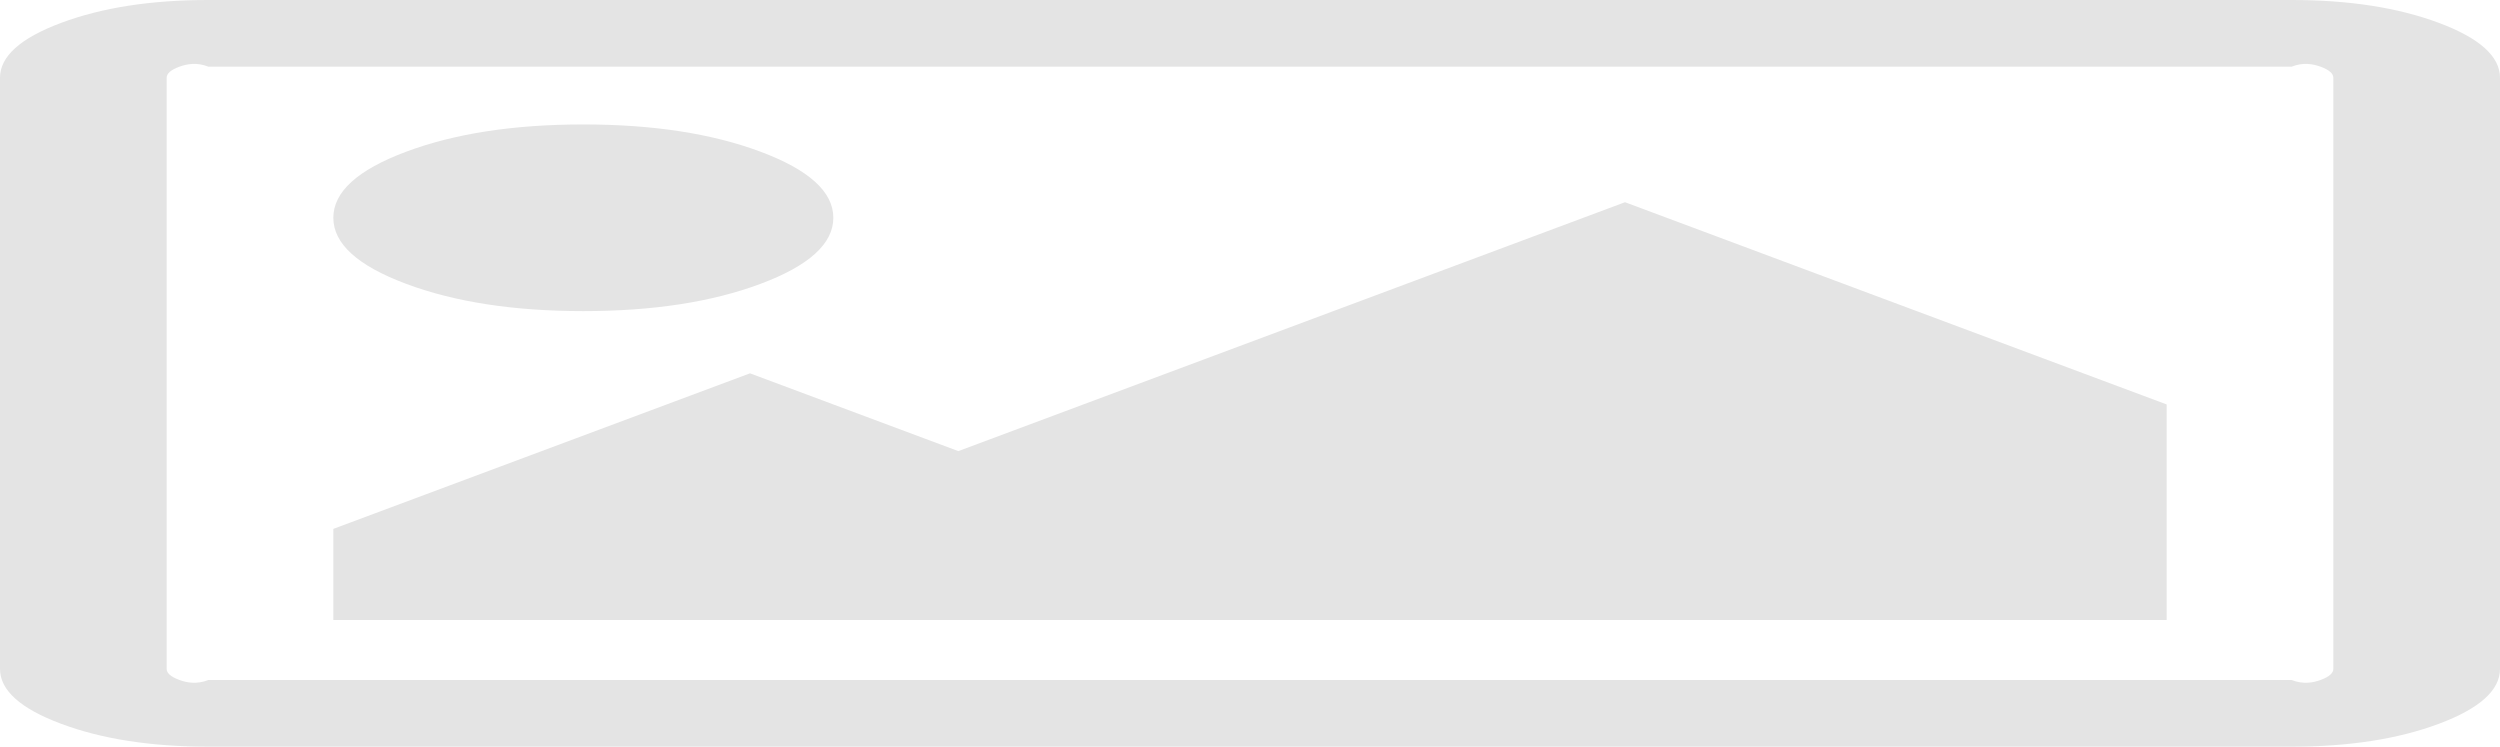 ﻿<?xml version="1.0" encoding="utf-8"?>
<svg version="1.1" xmlns:xlink="http://www.w3.org/1999/xlink" width="375px" height="112px" xmlns="http://www.w3.org/2000/svg">
  <g transform="matrix(1 0 0 1 -231 -236 )">
    <path d="M 114.062 22.75  C 121.354 25.472  125 28.778  125 32.667  C 125 36.556  121.354 39.861  114.062 42.583  C 106.771 45.306  97.917 46.667  87.5 46.667  C 77.083 46.667  68.229 45.306  60.938 42.583  C 53.646 39.861  50 36.556  50 32.667  C 50 28.778  53.646 25.472  60.938 22.75  C 68.229 20.028  77.083 18.667  87.5 18.667  C 97.917 18.667  106.771 20.028  114.062 22.75  Z M 243.75 30.333  L 325 60.667  L 325 93  L 50 93  L 50 79.333  L 112.5 56  L 143.75 67.667  L 243.75 30.333  Z M 348.145 10.026  C 346.908 9.564  345.443 9.333  343.75 10  L 31.25 10  C 29.557 9.333  28.092 9.564  26.855 10.026  C 25.618 10.488  25 11.035  25 11.667  L 25 100.333  C 25 100.965  25.618 101.512  26.855 101.974  C 28.092 102.436  29.557 102.667  31.25 102  L 343.75 102  C 345.443 102.667  346.908 102.436  348.145 101.974  C 349.382 101.512  350 100.965  350 100.333  L 350 11.667  C 350 11.035  349.382 10.488  348.145 10.026  Z M 365.82 3.427  C 371.94 5.712  375 8.458  375 11.667  L 375 100.333  C 375 103.542  371.94 106.288  365.82 108.573  C 359.701 110.858  352.344 112  343.75 112  L 31.25 112  C 22.656 112  15.299 110.858  9.18 108.573  C 3.06 106.288  0 103.542  0 100.333  L 0 11.667  C 0 8.458  3.06 5.712  9.18 3.427  C 15.299 1.142  22.656 0  31.25 0  L 343.75 0  C 352.344 0  359.701 1.142  365.82 3.427  Z " fill-rule="nonzero" fill="#e4e4e4" stroke="none" transform="matrix(1 0 0 1 231 236 )" />
  </g>
</svg>